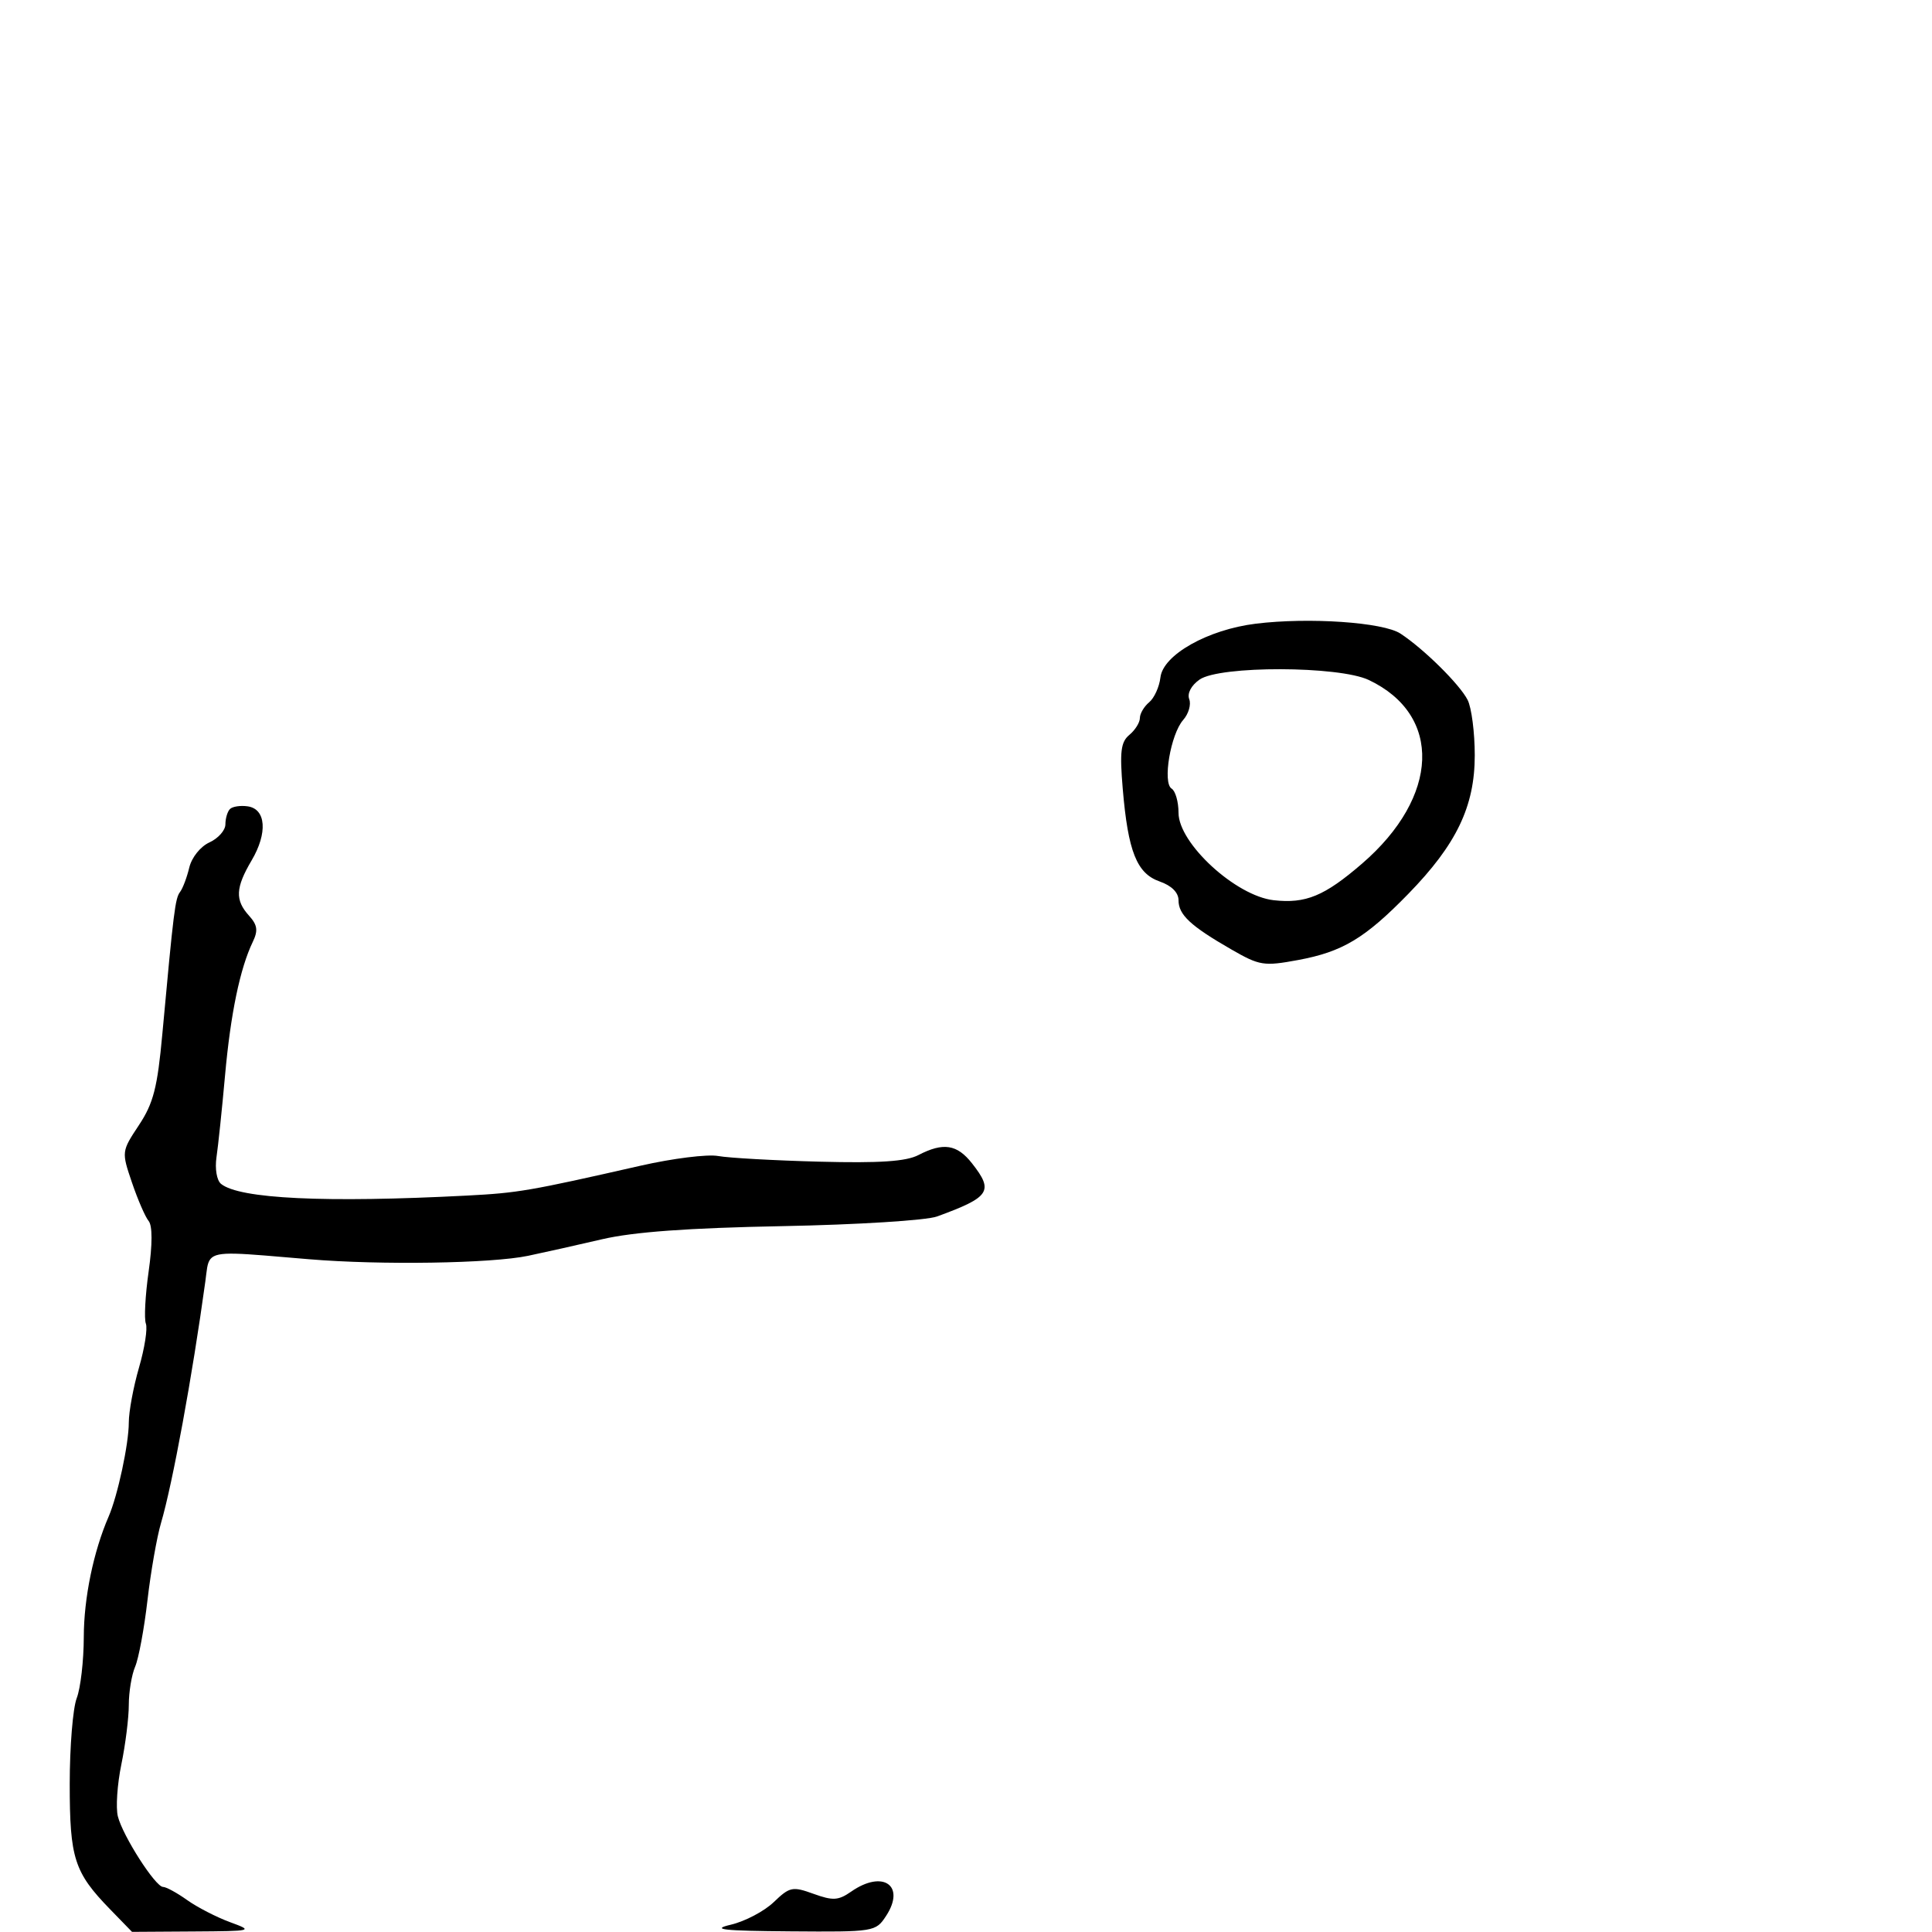 <svg xmlns="http://www.w3.org/2000/svg" width="300" height="300" viewBox="0 0 300 300" version="1.1">
  <defs/>
  <path d="M35.709,125.624 C36.099,125.235 37.336,125.047 38.459,125.208 C41.311,125.616 41.585,129.343 39.075,133.598 C36.565,137.851 36.474,139.761 38.664,142.181 C39.976,143.631 40.1,144.493 39.249,146.26 C37.268,150.376 35.807,157.414 34.944,167 C34.474,172.225 33.877,177.935 33.617,179.688 C33.351,181.486 33.659,183.293 34.323,183.833 C37.181,186.156 50.518,186.791 72.5,185.65 C80.443,185.237 82.193,184.936 99.5,181.002 C104.45,179.877 109.85,179.203 111.5,179.504 C113.15,179.805 120.236,180.201 127.247,180.384 C136.582,180.627 140.694,180.353 142.611,179.358 C146.468,177.357 148.608,177.686 150.927,180.635 C154.342,184.976 153.749,185.88 145.5,188.895 C143.837,189.502 133.138,190.171 121.5,190.394 C106.872,190.674 98.376,191.292 93.5,192.428 C89.65,193.326 84.475,194.484 82,195.002 C76.316,196.192 59.095,196.462 48,195.534 C36.954,194.61 33.779,194.18 32.689,195.488 C32.134,196.154 32.119,197.27 31.882,199 C29.868,213.671 26.804,230.369 25,236.5 C24.352,238.7 23.406,244.1 22.898,248.5 C22.389,252.9 21.528,257.534 20.986,258.797 C20.444,260.06 20,262.733 20,264.737 C20,266.74 19.479,270.904 18.841,273.989 C18.204,277.075 17.962,280.702 18.302,282.05 C19.073,285.095 24.138,293 25.319,293 C25.799,293 27.479,293.917 29.053,295.037 C30.626,296.158 33.621,297.701 35.707,298.467 C39.419,299.829 39.296,299.86 30,299.919 L20.5,299.979 L17.103,296.482 C11.522,290.739 10.826,288.578 10.827,277 C10.827,271.225 11.316,265.233 11.914,263.685 C12.511,262.137 13.005,257.862 13.011,254.185 C13.021,248.152 14.511,240.926 16.865,235.5 C18.274,232.251 20,224.209 20,220.89 C20,219.195 20.714,215.352 21.586,212.35 C22.459,209.349 22.938,206.28 22.65,205.53 C22.362,204.781 22.555,201.146 23.078,197.454 C23.678,193.215 23.679,190.318 23.079,189.595 C22.557,188.966 21.393,186.283 20.493,183.632 C18.863,178.831 18.867,178.799 21.572,174.711 C23.823,171.311 24.445,168.889 25.208,160.554 C26.962,141.413 27.201,139.495 27.961,138.5 C28.381,137.95 29.024,136.247 29.39,134.716 C29.767,133.137 31.125,131.444 32.528,130.805 C33.887,130.186 35,128.926 35,128.006 C35,127.086 35.319,126.014 35.709,125.624 Z M195,96.846 C203.239,95.832 214.772,96.62 217.458,98.381 C221.077,100.752 226.664,106.27 227.891,108.684 C228.501,109.886 229,113.756 229,117.285 C229,125.214 226.164,131.125 218.674,138.807 C211.947,145.707 208.462,147.798 201.552,149.075 C196.241,150.057 195.591,149.953 191.192,147.423 C184.866,143.782 183,142.045 183,139.793 C183,138.595 181.922,137.52 180.073,136.875 C176.519,135.637 175.163,132.234 174.339,122.483 C173.852,116.717 174.037,115.214 175.373,114.106 C176.268,113.363 177,112.19 177,111.5 C177,110.81 177.648,109.707 178.441,109.049 C179.233,108.392 180.02,106.655 180.191,105.19 C180.598,101.678 187.547,97.763 195,96.846 Z M186.264,105.527 C184.971,106.433 184.32,107.669 184.663,108.565 C184.982,109.395 184.562,110.845 183.73,111.787 C181.769,114.008 180.493,121.568 181.929,122.456 C182.518,122.82 183,124.509 183,126.209 C183,130.955 191.885,139.12 197.772,139.784 C202.752,140.345 205.662,139.141 211.5,134.103 C223.538,123.714 224.005,111.027 212.549,105.59 C207.906,103.387 189.383,103.343 186.264,105.527 Z M132.173,293.726 C137.106,290.29 140.68,292.787 137.587,297.508 C135.976,299.966 135.771,299.999 122.727,299.9 C112.218,299.82 110.318,299.608 113.479,298.868 C115.667,298.355 118.662,296.781 120.136,295.37 C122.631,292.979 123.055,292.89 126.33,294.075 C129.341,295.164 130.18,295.113 132.173,293.726 Z"/>
</svg>

